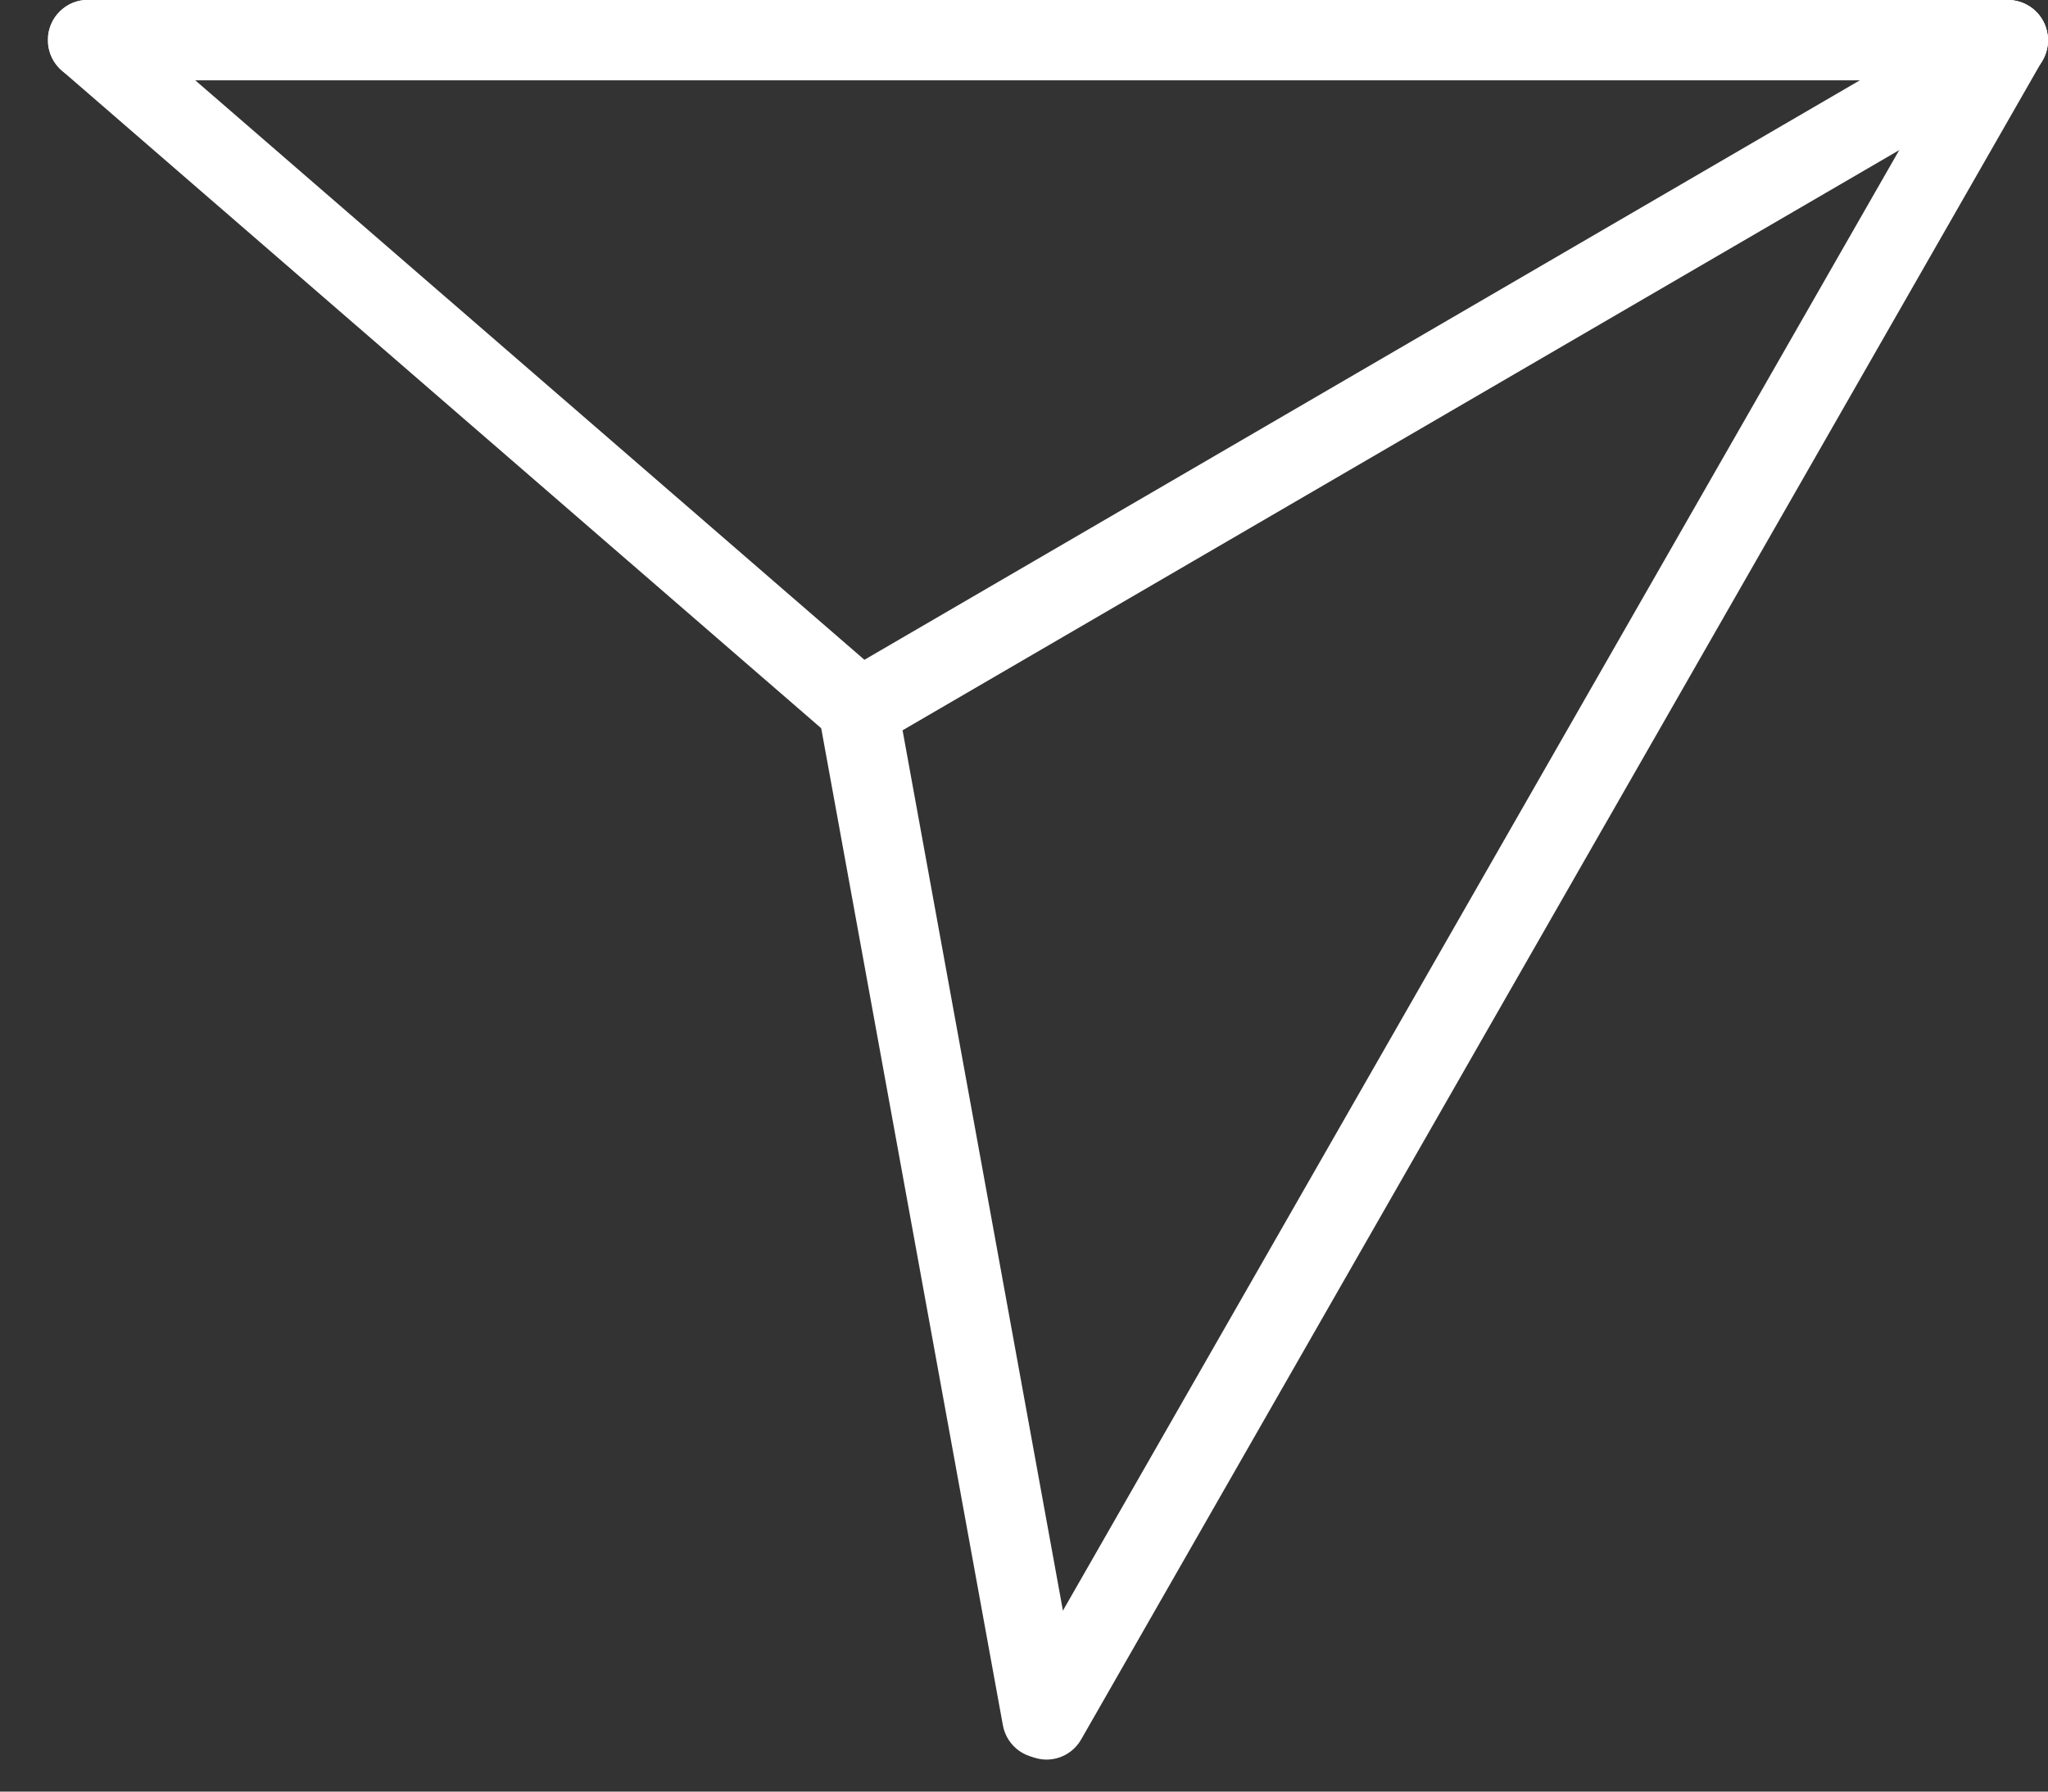 <svg width="32" height="28" viewBox="0 0 32 28" fill="none" xmlns="http://www.w3.org/2000/svg">
<rect x="0" y="0" width="32" height="28" fill="#333333" stroke="none"/>
<g clip-path="url(#clip0_1020_157)">
<path d="M31.377 0H1.371C1.028 0 0.75 0.28 0.75 0.626V0.628C0.75 0.974 1.028 1.255 1.371 1.255H31.377C31.72 1.255 31.998 0.974 31.998 0.628V0.626C31.998 0.28 31.72 0 31.377 0Z" fill="white"/>
<path d="M31.068 0.086L13.164 10.511C12.867 10.684 12.765 11.067 12.937 11.367L12.938 11.369C13.109 11.668 13.489 11.771 13.786 11.598L31.69 1.173C31.987 1 32.089 0.617 31.918 0.317L31.916 0.315C31.745 0.016 31.365 -0.087 31.068 0.086Z" fill="white"/>
<path d="M30.838 0.315L15.814 26.559C15.643 26.859 15.744 27.242 16.041 27.415L16.043 27.416C16.34 27.589 16.72 27.486 16.892 27.187L31.915 0.942C32.087 0.642 31.985 0.259 31.688 0.086L31.686 0.085C31.389 -0.088 31.009 0.015 30.838 0.315Z" fill="white"/>
<path d="M16.893 26.736L14.026 10.993C13.964 10.653 13.64 10.428 13.303 10.491L13.3 10.491C12.963 10.553 12.74 10.88 12.802 11.22L15.67 26.963C15.732 27.303 16.055 27.529 16.393 27.466L16.395 27.466C16.732 27.403 16.955 27.077 16.893 26.736Z" fill="white"/>
<path d="M0.964 1.101L13.003 11.53C13.263 11.755 13.655 11.725 13.879 11.463L13.88 11.461C14.104 11.199 14.074 10.803 13.814 10.578L1.774 0.149C1.514 -0.077 1.122 -0.047 0.899 0.216L0.897 0.217C0.674 0.48 0.703 0.875 0.964 1.101Z" fill="white"/>
</g>
<defs>
<clipPath id="clip0_1020_157">
<rect width="31.25" height="27.5" fill="white" transform="translate(0.75)"/>
</clipPath>
</defs>
</svg>
